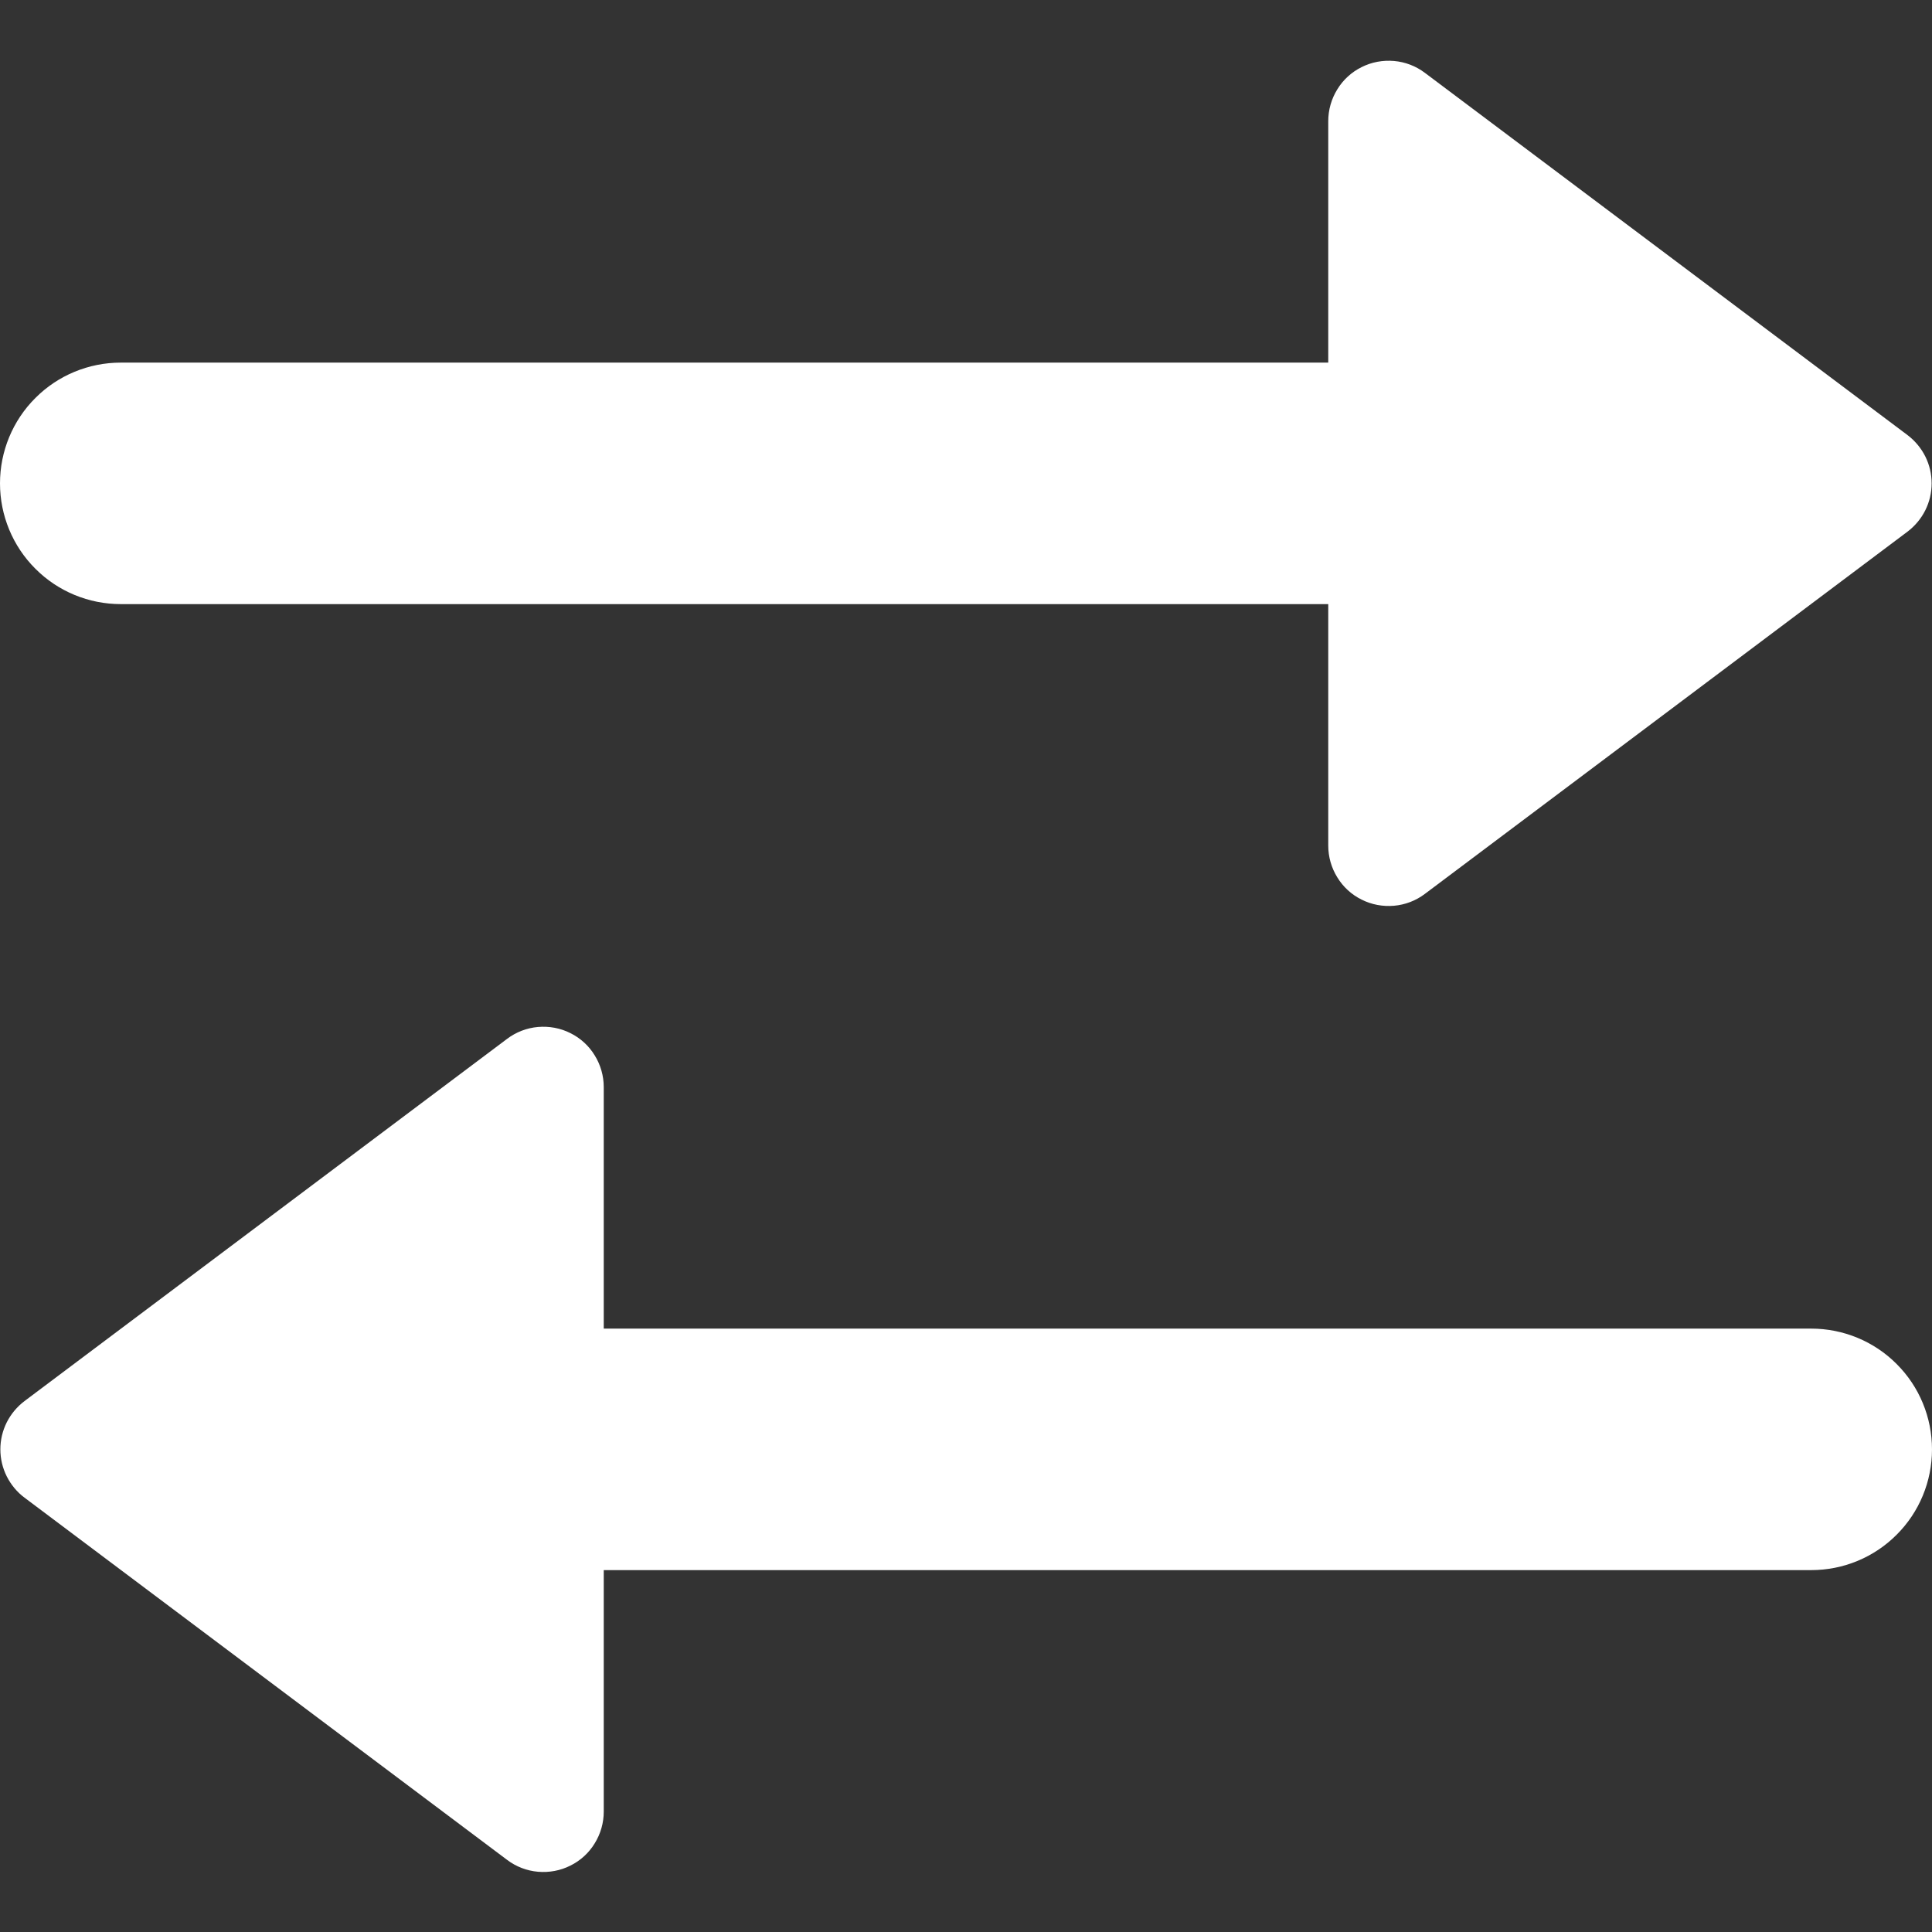 <svg width="16" height="16" fill="none" viewBox="0 0 16 16" xmlns="http://www.w3.org/2000/svg" focusable="false"><rect x="0" y="0" width="16" height="16" fill="#333333" stroke="none"/><path fill-rule="evenodd" clip-rule="evenodd" d="M11.8 0.603C11.726 0.547 11.637 0.513 11.545 0.505C11.452 0.497 11.359 0.514 11.276 0.556C11.193 0.597 11.123 0.661 11.075 0.74C11.026 0.819 11 0.91 11 1.003V3.003L1 3.003C0.735 3.003 0.48 3.108 0.293 3.296C0.105 3.483 0 3.738 0 4.003C0 4.268 0.105 4.523 0.293 4.71C0.48 4.898 0.735 5.003 1 5.003L11 5.003L11 7.003C11 7.096 11.026 7.187 11.075 7.266C11.123 7.345 11.193 7.409 11.276 7.45C11.359 7.492 11.452 7.509 11.545 7.501C11.637 7.493 11.726 7.459 11.8 7.403L15.797 4.403C15.859 4.356 15.909 4.296 15.944 4.227C15.979 4.157 15.997 4.081 15.997 4.003C15.997 3.925 15.979 3.849 15.944 3.779C15.909 3.71 15.859 3.65 15.797 3.603L11.8 0.603ZM5 13.003L5 15.003C5 15.096 4.974 15.187 4.925 15.266C4.877 15.345 4.807 15.409 4.724 15.45C4.641 15.492 4.548 15.509 4.455 15.501C4.363 15.493 4.274 15.459 4.2 15.403L0.203 12.403C0.141 12.357 0.091 12.296 0.056 12.227C0.021 12.157 0.003 12.081 0.003 12.003C0.003 11.925 0.021 11.849 0.056 11.779C0.091 11.71 0.141 11.65 0.203 11.603L4.2 8.603C4.274 8.547 4.363 8.513 4.455 8.505C4.548 8.497 4.641 8.514 4.724 8.556C4.807 8.597 4.877 8.661 4.925 8.74C4.974 8.819 5 8.91 5 9.003V11.003L15 11.003C15.265 11.003 15.52 11.108 15.707 11.296C15.895 11.483 16 11.738 16 12.003C16 12.268 15.895 12.523 15.707 12.71C15.52 12.898 15.265 13.003 15 13.003L5 13.003Z" fill="white"></path></svg>